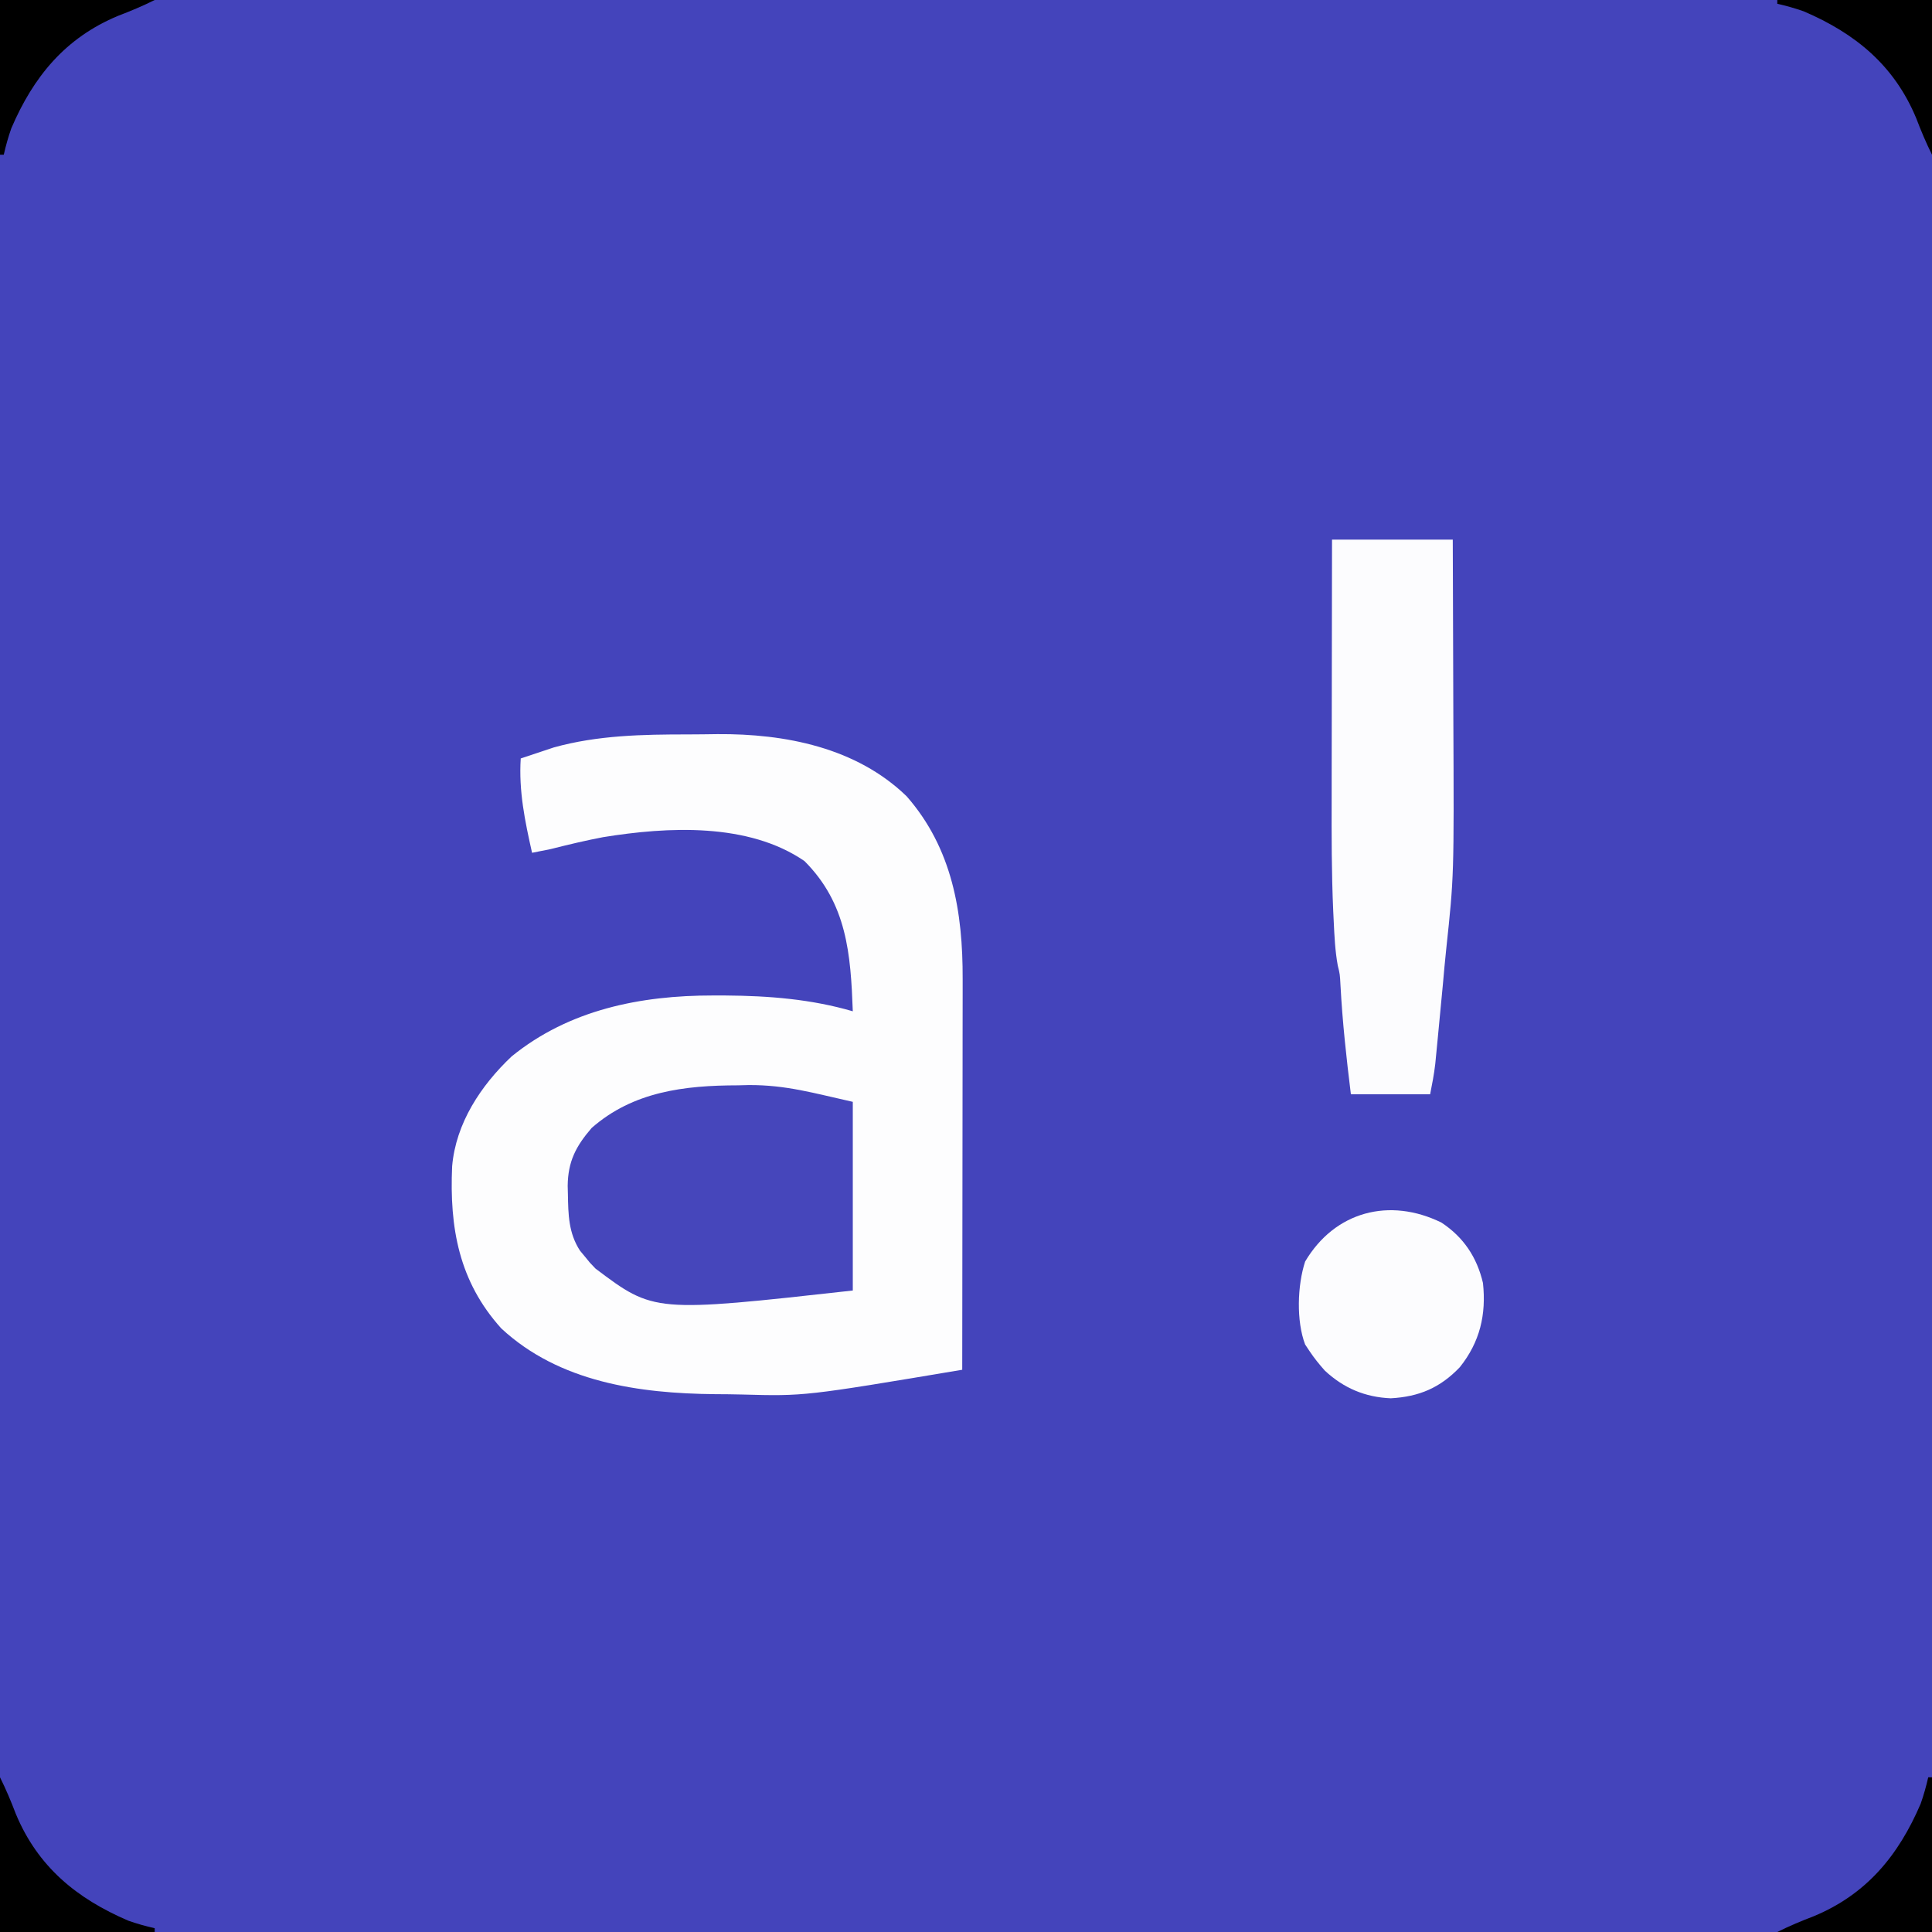<?xml version="1.0" encoding="UTF-8"?>
<svg version="1.1" xmlns="http://www.w3.org/2000/svg" width="512" height="512">
<rect width="100%" height="100%" fill="#808080" stroke="none"/>
<path d="M0 0 C168.96 0 337.92 0 512 0 C512 168.96 512 337.92 512 512 C343.04 512 174.08 512 0 512 C0 343.04 0 174.08 0 0 Z " fill="#4444BB" transform="translate(0,0)"/>
<path d="M0 0 C2.609 -0.004 5.216 -0.041 7.824 -0.079 C25.701 -0.2 44.567 3.442 57.944 16.39 C70.04 30.203 72.853 47.049 72.792 64.835 C72.792 65.958 72.792 67.081 72.792 68.238 C72.791 71.928 72.783 75.618 72.776 79.308 C72.774 81.875 72.772 84.442 72.771 87.009 C72.768 93.061 72.76 99.113 72.75 105.166 C72.739 112.061 72.733 118.955 72.728 125.85 C72.718 140.024 72.7 154.197 72.678 168.371 C30.878 175.381 30.878 175.381 14.36 174.933 C11.951 174.868 9.545 174.851 7.135 174.839 C-13.001 174.643 -34.116 171.672 -49.474 157.417 C-60.712 144.968 -63.222 130.727 -62.501 114.455 C-61.519 103.029 -54.899 93.064 -46.752 85.347 C-31.51 72.948 -12.604 69.169 6.615 69.183 C7.723 69.184 8.83 69.185 9.971 69.186 C21.423 69.271 32.631 70.149 43.678 73.371 C43.12 58.199 42.151 44.843 30.865 33.558 C15.981 23.343 -5.323 24.444 -22.502 27.23 C-27.152 28.115 -31.734 29.21 -36.322 30.371 C-37.986 30.716 -39.652 31.056 -41.322 31.371 C-43.203 22.974 -44.873 15.036 -44.322 6.371 C-42.452 5.731 -40.576 5.11 -38.697 4.496 C-37.653 4.148 -36.609 3.8 -35.533 3.441 C-23.9 0.211 -11.98 -0.002 0 0 Z " fill="#FDFDFE" transform="translate(182.322,194.629)"/>
<path d="M0 0 C10.56 0 21.12 0 32 0 C32.046 10.781 32.082 21.562 32.104 32.344 C32.114 37.353 32.128 42.362 32.151 47.371 C32.337 89.135 32.337 89.135 30.262 108.534 C29.93 111.663 29.652 114.796 29.374 117.93 C29.08 121.205 28.757 124.477 28.438 127.75 C28.31 129.087 28.183 130.424 28.057 131.762 C27.934 133.031 27.81 134.301 27.684 135.609 C27.576 136.723 27.468 137.836 27.357 138.983 C27.039 141.675 26.532 144.342 26 147 C19.07 147 12.14 147 5 147 C3.807 137.377 2.764 127.855 2.246 118.172 C2.088 115.153 2.088 115.153 1.519 112.862 C0.806 108.931 0.631 105.027 0.444 101.04 C0.401 100.161 0.359 99.282 0.316 98.377 C-0.126 88.371 -0.126 78.373 -0.098 68.359 C-0.096 66.37 -0.094 64.381 -0.093 62.392 C-0.09 57.23 -0.08 52.068 -0.069 46.906 C-0.058 41.609 -0.054 36.312 -0.049 31.016 C-0.038 20.677 -0.021 10.339 0 0 Z " fill="#FCFCFE" transform="translate(353,143)"/>
<path d="M0 0 C0.944 -0.024 1.888 -0.049 2.861 -0.074 C12.821 -0.114 20.102 2.078 30.438 4.375 C30.438 20.875 30.438 37.375 30.438 54.375 C-22.248 60.229 -22.248 60.229 -37.75 48.562 C-39.266 47 -39.266 47 -40.562 45.375 C-40.99 44.859 -41.418 44.344 -41.859 43.812 C-44.894 39.157 -44.97 34.209 -45.062 28.812 C-45.081 28.092 -45.1 27.372 -45.119 26.63 C-45.043 20.223 -42.99 16.19 -38.773 11.301 C-27.785 1.645 -14.184 0.019 0 0 Z " fill="#4646BB" transform="translate(195.562,287.625)"/>
<path d="M0 0 C5.86 3.862 9.396 9.183 11 16 C11.908 24.407 10.183 31.662 4.875 38.312 C-0.346 43.784 -5.908 46.148 -13.438 46.562 C-20.232 46.277 -25.893 43.882 -30.887 39.25 C-32.398 37.553 -33.746 35.894 -35 34 C-35.373 33.439 -35.745 32.879 -36.129 32.301 C-38.491 26.063 -38.194 16.662 -36.125 10.316 C-28.24 -2.989 -13.739 -6.749 0 0 Z " fill="#FCFCFE" transform="translate(382,324)"/>
<path d="M0 0 C0.33 0 0.66 0 1 0 C1 13.53 1 27.06 1 41 C-12.53 41 -26.06 41 -40 41 C-36.778 39.389 -33.665 38.096 -30.312 36.812 C-16.33 30.995 -7.87 20.708 -2 7 C-1.178 4.66 -0.55 2.422 0 0 Z " fill="#000000" transform="translate(511,471)"/>
<path d="M0 0 C1.611 3.222 2.904 6.335 4.188 9.688 C10.005 23.67 20.292 32.13 34 38 C36.34 38.822 38.578 39.45 41 40 C41 40.33 41 40.66 41 41 C27.47 41 13.94 41 0 41 C0 27.47 0 13.94 0 0 Z " fill="#000000" transform="translate(0,471)"/>
<path d="M0 0 C13.53 0 27.06 0 41 0 C41 13.53 41 27.06 41 41 C39.389 37.778 38.096 34.665 36.812 31.312 C30.995 17.33 20.708 8.87 7 3 C4.66 2.178 2.422 1.55 0 1 C0 0.67 0 0.34 0 0 Z " fill="#000000" transform="translate(471,0)"/>
<path d="M0 0 C13.53 0 27.06 0 41 0 C37.778 1.611 34.665 2.904 31.312 4.188 C17.33 10.005 8.87 20.292 3 34 C2.178 36.34 1.55 38.578 1 41 C0.67 41 0.34 41 0 41 C0 27.47 0 13.94 0 0 Z " fill="#000000" transform="translate(0,0)"/>
</svg>
